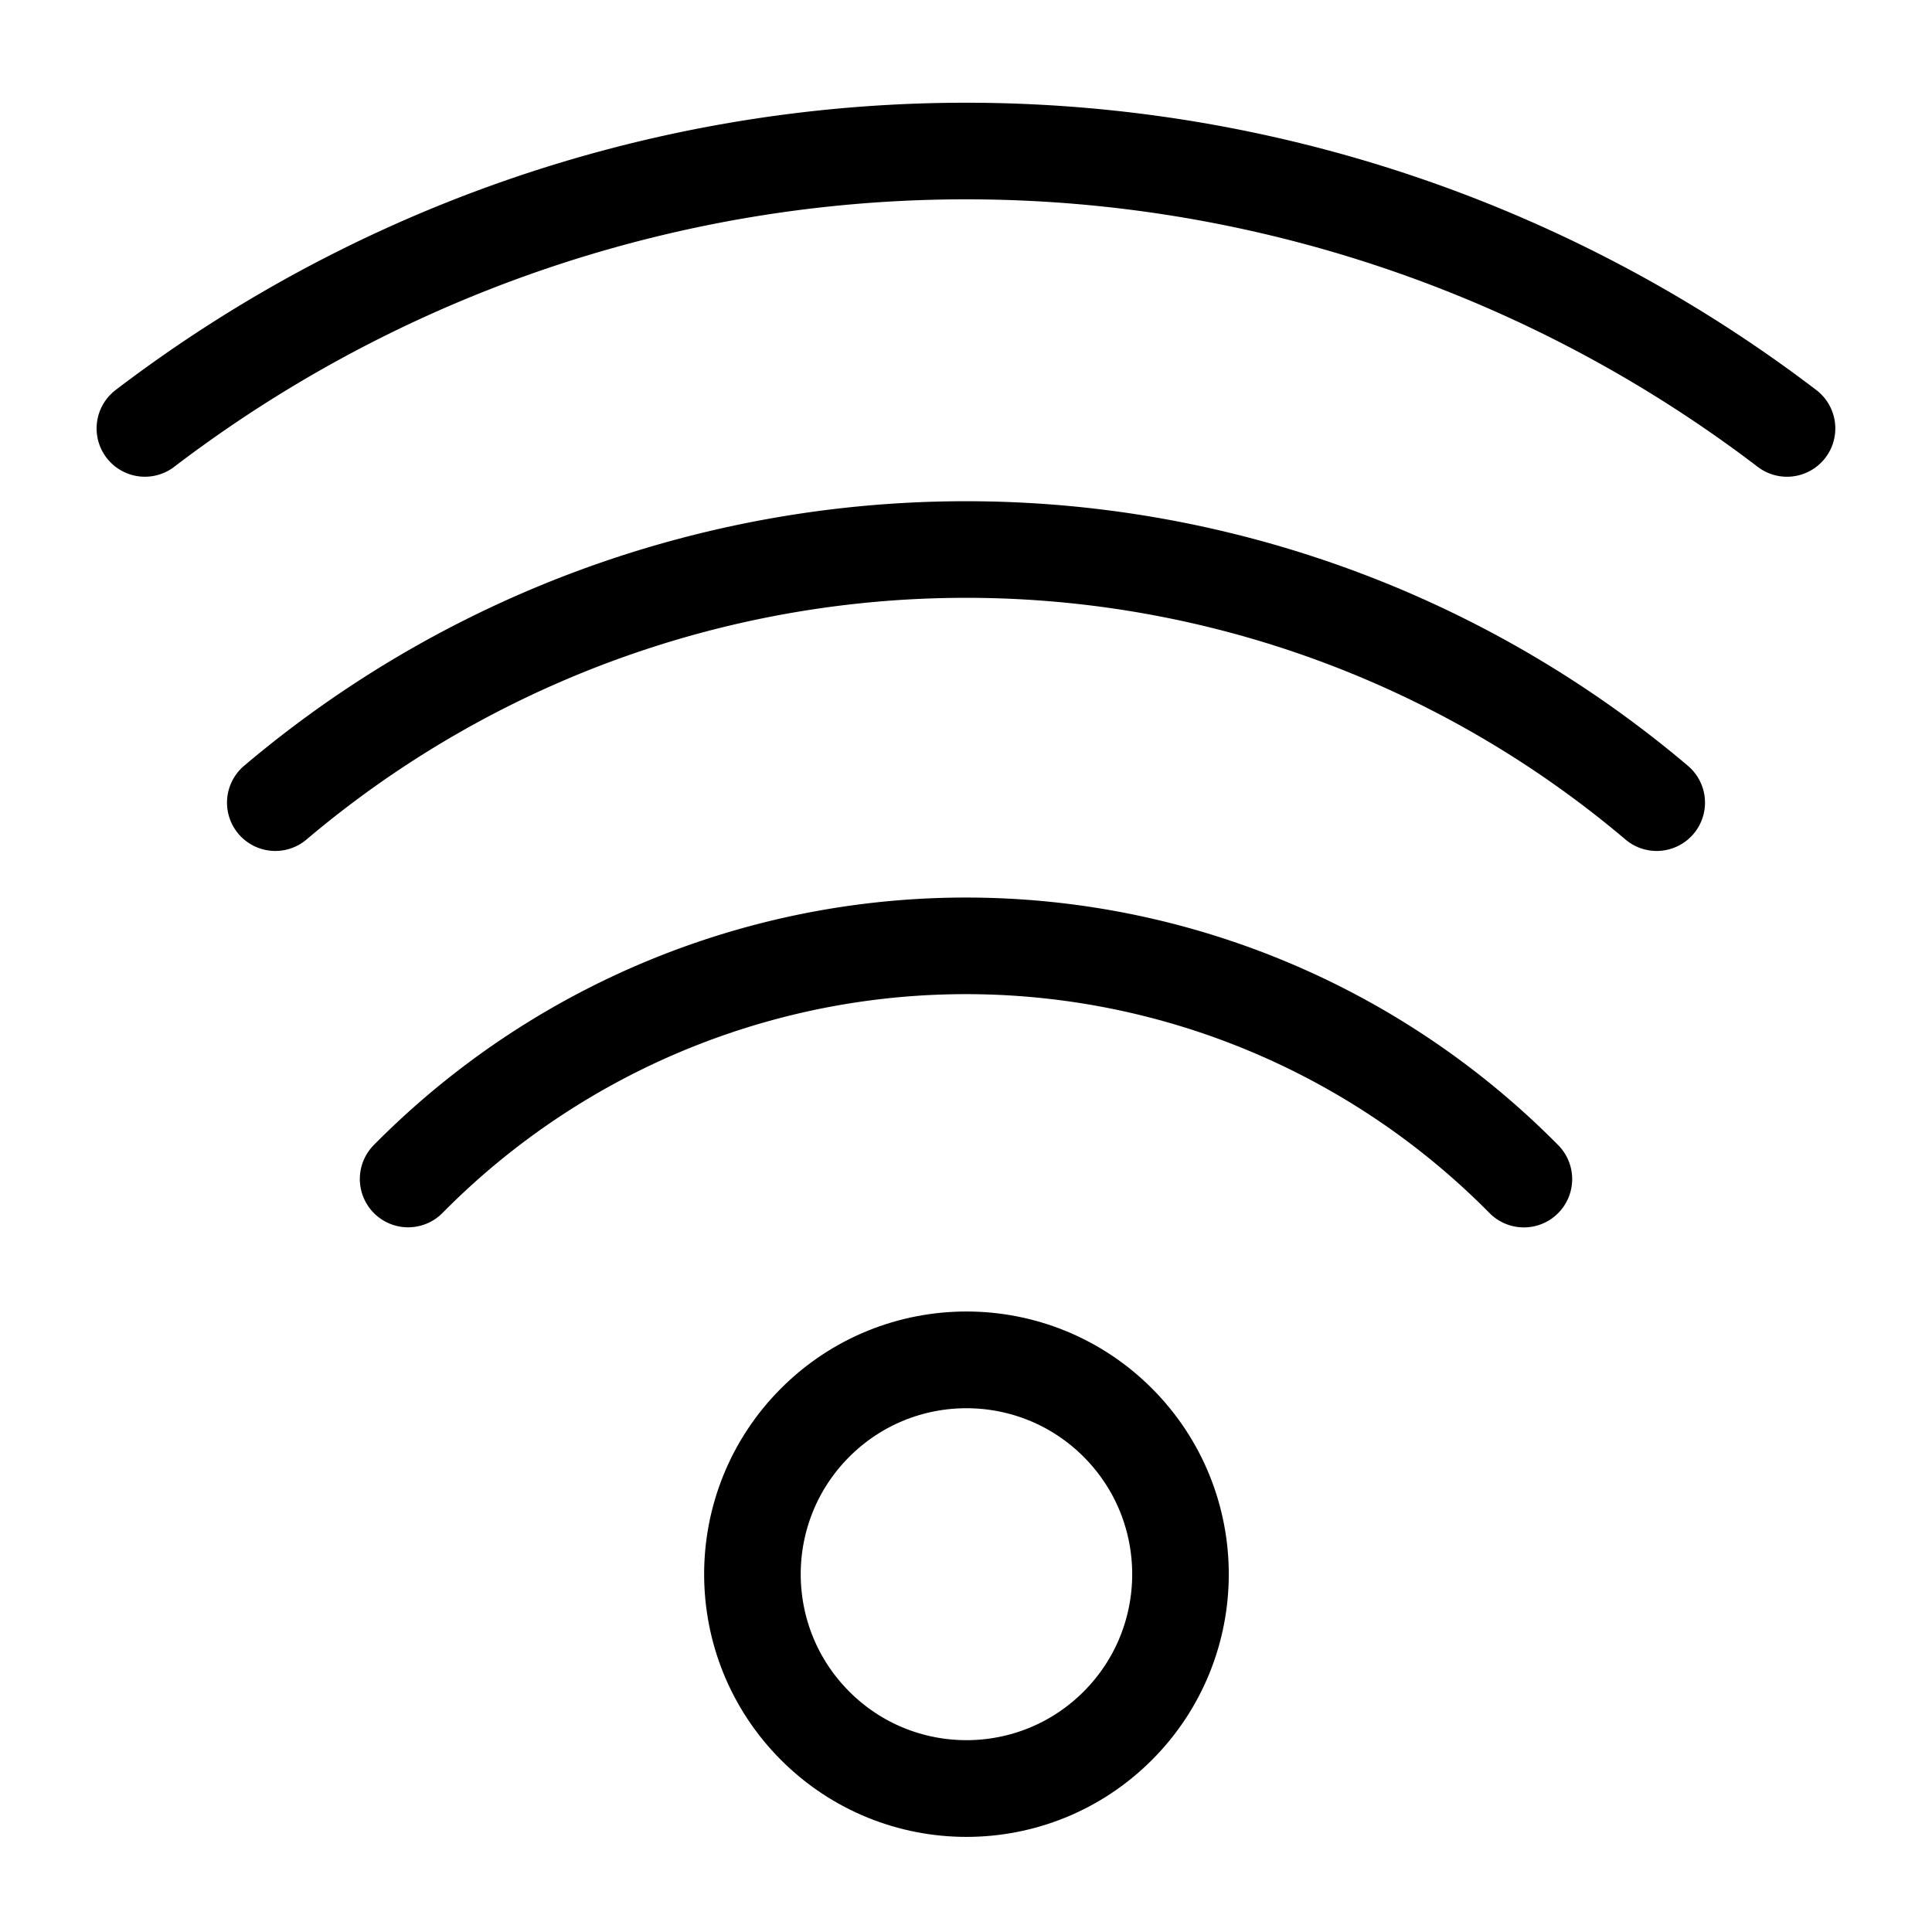 <?xml version="1.0" encoding="UTF-8" standalone="no"?>
<svg
   xmlns:dc="http://purl.org/dc/elements/1.1/"
   xmlns:cc="http://creativecommons.org/ns#"
   xmlns:rdf="http://www.w3.org/1999/02/22-rdf-syntax-ns#"
   xmlns:svg="http://www.w3.org/2000/svg"
   xmlns="http://www.w3.org/2000/svg"
   xmlns:sodipodi="http://sodipodi.sourceforge.net/DTD/sodipodi-0.dtd"
   xmlns:inkscape="http://www.inkscape.org/namespaces/inkscape"
   width="20"
   height="20"
   viewBox="0 0 20 20"
   version="1.1"
   id="svg836"
   inkscape:version="1.0.1 (3bc2e813f5, 2020-09-07)"
   sodipodi:docname="wireless.svg">
  <title
     id="title5097">base</title>
  <defs
     id="defs830" />
  <sodipodi:namedview
     id="base"
     pagecolor="#ffffff"
     bordercolor="#666666"
     borderopacity="1.0"
     inkscape:pageopacity="0.0"
     inkscape:pageshadow="2"
     inkscape:zoom="32.526912"
     inkscape:cx="11.196618"
     inkscape:cy="8.8876501"
     inkscape:document-units="px"
     inkscape:current-layer="svg836"
     showgrid="true"
     units="px"
     showguides="true"
     inkscape:guide-bbox="true"
     inkscape:window-width="2560"
     inkscape:window-height="1017"
     inkscape:window-x="2728"
     inkscape:window-y="-8"
     inkscape:window-maximized="1"
     inkscape:document-rotation="0"
     inkscape:snap-bbox="true"
     inkscape:snap-bbox-edge-midpoints="false"
     inkscape:snap-bbox-midpoints="true"
     inkscape:bbox-nodes="true">
    <inkscape:grid
       type="xygrid"
       id="grid1384"
       enabled="true" />
    <sodipodi:guide
       position="3,19"
       orientation="0,1"
       id="guide5089"
       inkscape:locked="false" />
    <sodipodi:guide
       position="7,1"
       orientation="0,1"
       id="guide5091"
       inkscape:locked="false" />
    <sodipodi:guide
       position="19,20"
       orientation="1,0"
       id="guide5095"
       inkscape:locked="false" />
    <sodipodi:guide
       position="1,16"
       orientation="1,0"
       id="guide896" />
  </sodipodi:namedview>
  <circle
     style="fill:none;stroke:#000000;stroke-width:1;stroke-linecap:round;stroke-linejoin:round"
     id="path836"
     cx="-4.433"
     cy="18.584"
     r="2.216"
     transform="matrix(0.707,-0.708,0.707,0.708,0,0)" />
  <path
     inkscape:connector-curvature="0"
     id="path955"
     style="fill:none;stroke:#000000;stroke-width:1;stroke-linecap:round;stroke-linejoin:round"
     d="m 4.225,12.205 a 8.121,8.131 0 0 1 0.032,-0.032 8.121,8.131 0 0 1 11.485,0 8.121,8.131 0 0 1 0.033,0.033" />
  <path
     inkscape:connector-curvature="0"
     id="path952"
     style="fill:none;stroke:#000000;stroke-width:1;stroke-linecap:round;stroke-linejoin:round"
     d="M 2.85,8.309 A 11.075,11.088 0 0 1 17.15,8.309" />
  <path
     inkscape:connector-curvature="0"
     id="path949"
     style="fill:none;stroke:#000000;stroke-width:1;stroke-linecap:round;stroke-linejoin:round"
     d="m 1.5,4.435 a 14.028,14.045 0 0 1 16.999,1.27e-4" />
</svg>
